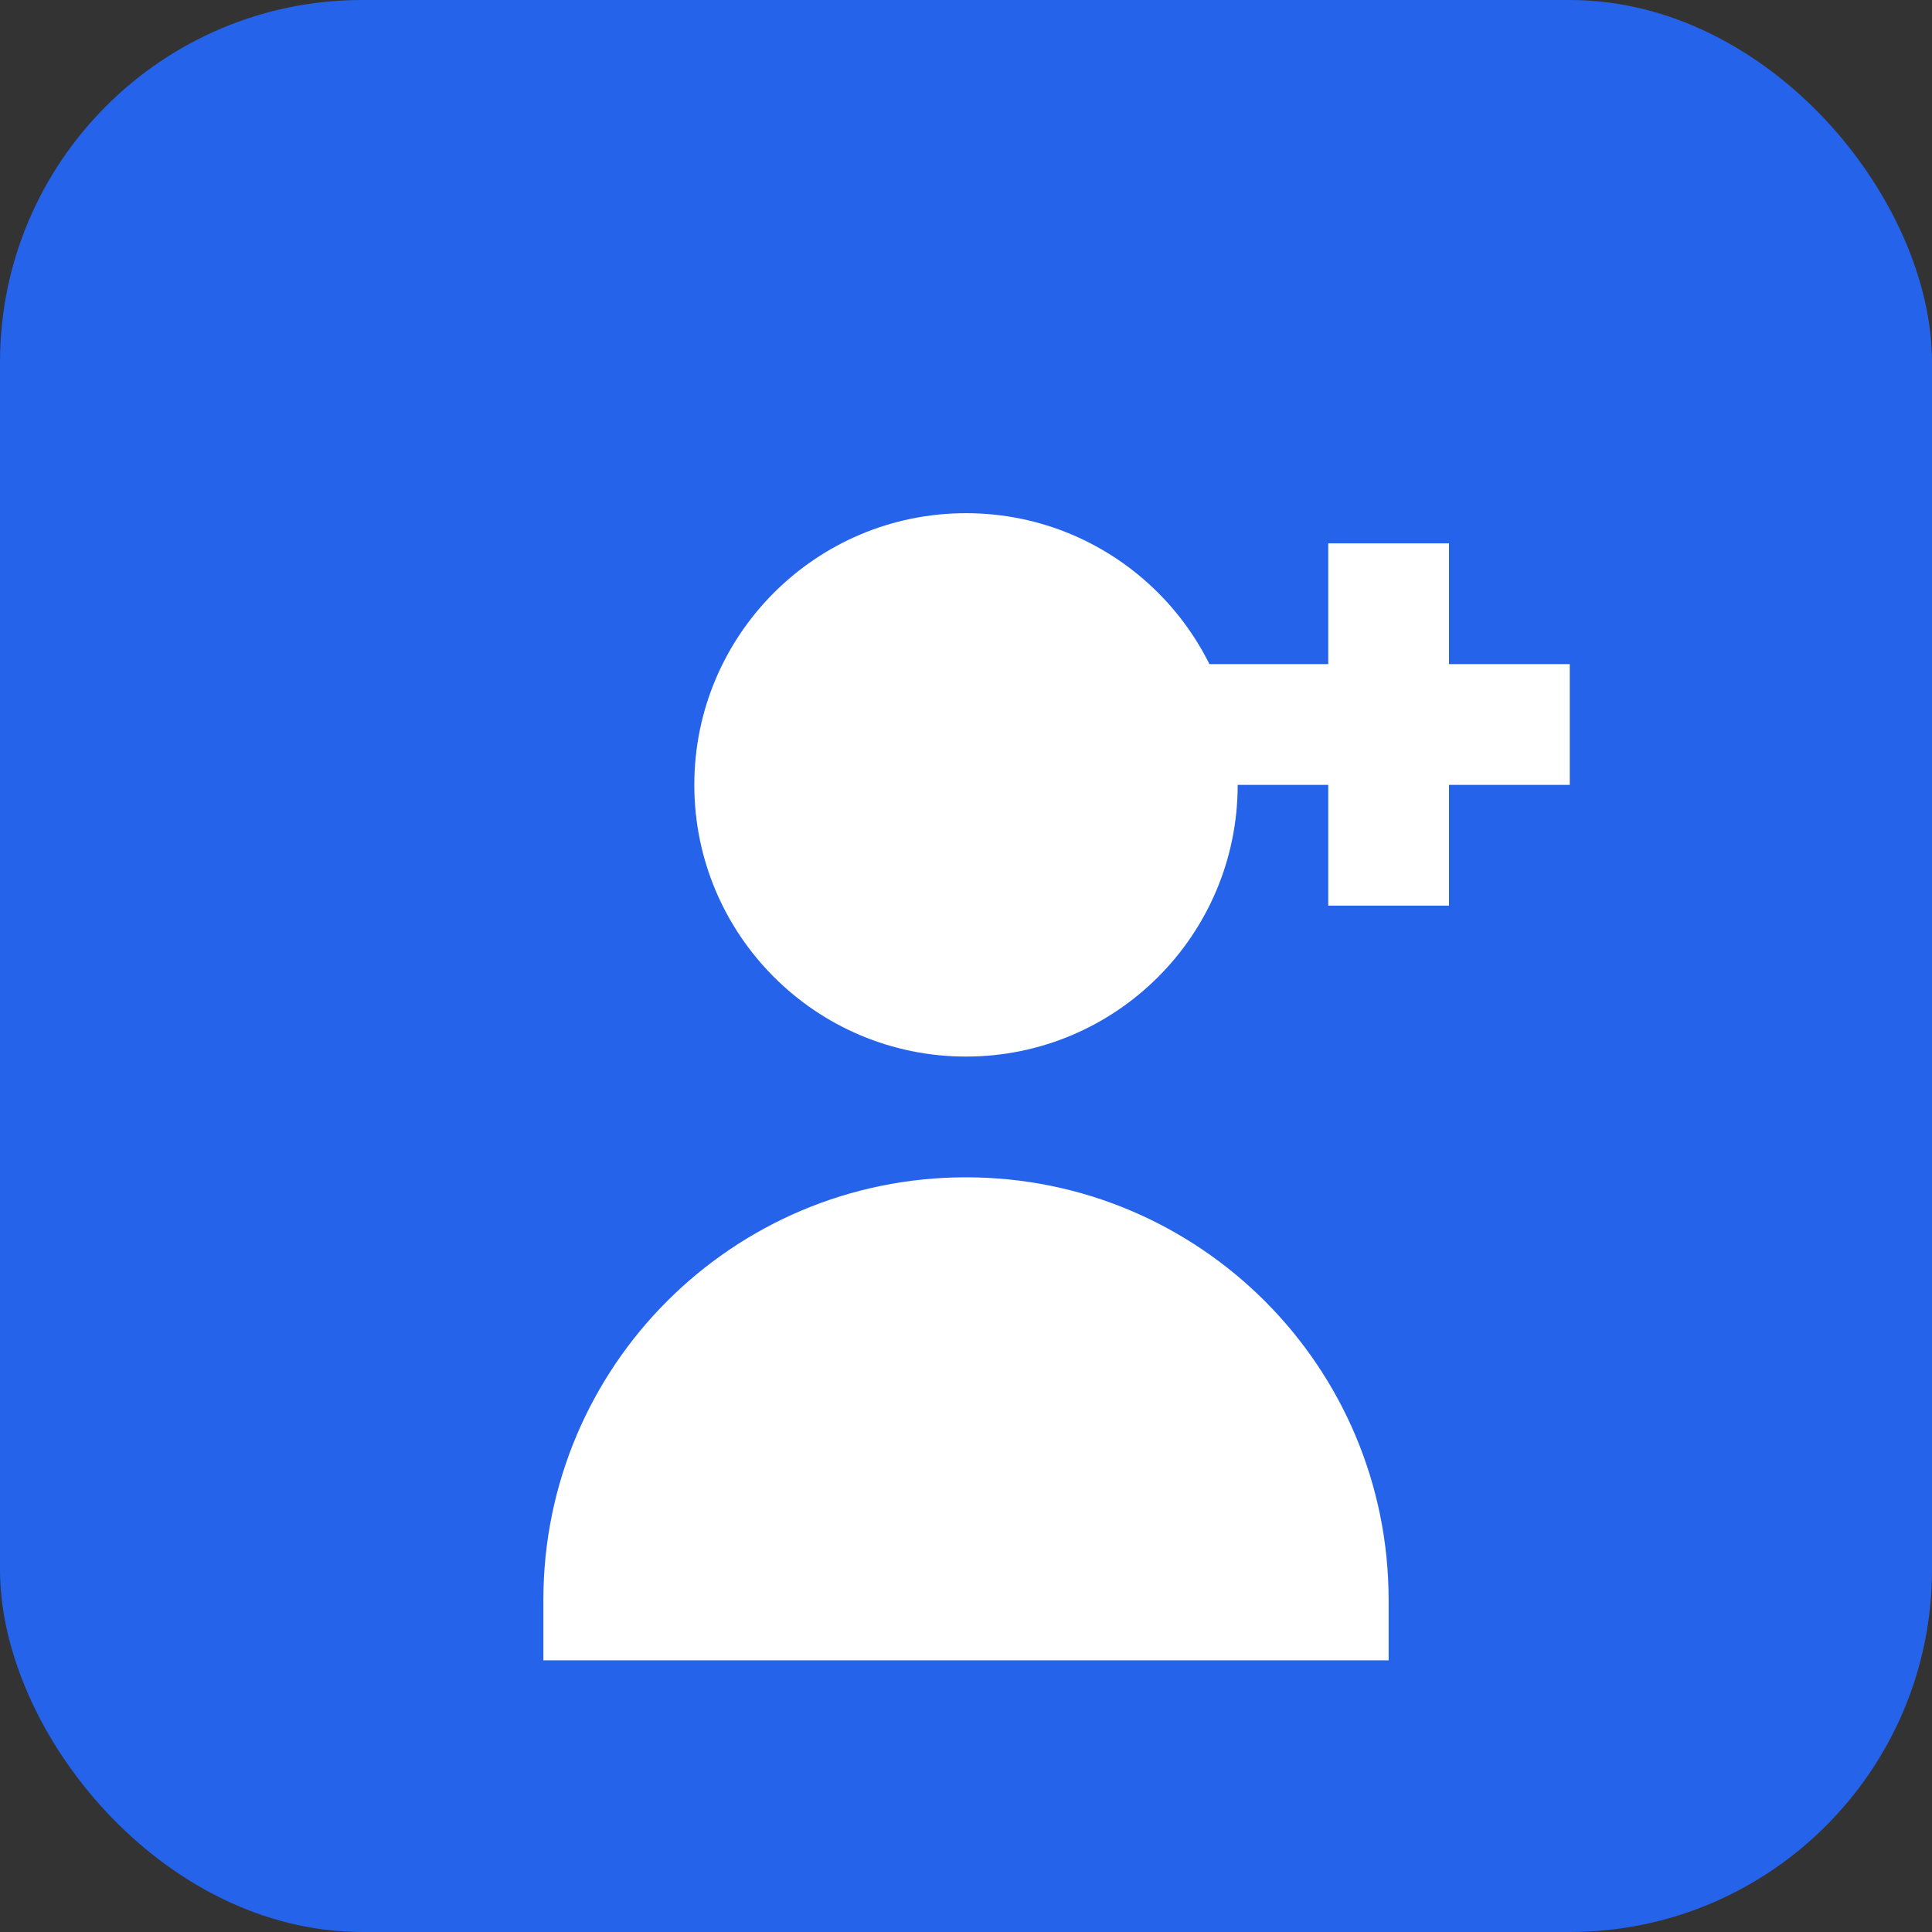 <svg width="32" height="32" viewBox="0 0 32 32" fill="none" xmlns="http://www.w3.org/2000/svg">
  <rect x="0" y="0" width="32" height="32" fill="#333333" stroke="none"/>
  <rect width="32" height="32" rx="6" fill="#2563EB"/>
  <path d="M16 8.5C13.515 8.5 11.5 10.515 11.5 13C11.5 15.485 13.515 17.5 16 17.5C18.485 17.5 20.5 15.485 20.5 13C20.5 10.515 18.485 8.5 16 8.5Z" fill="white"/>
  <path d="M16 19.5C12.134 19.5 9 22.634 9 26.5V27.5H23V26.5C23 22.634 19.866 19.5 16 19.5Z" fill="white"/>
  <path d="M22 9H24V11H26V13H24V15H22V13H20V11H22V9Z" fill="white"/>
</svg> 
